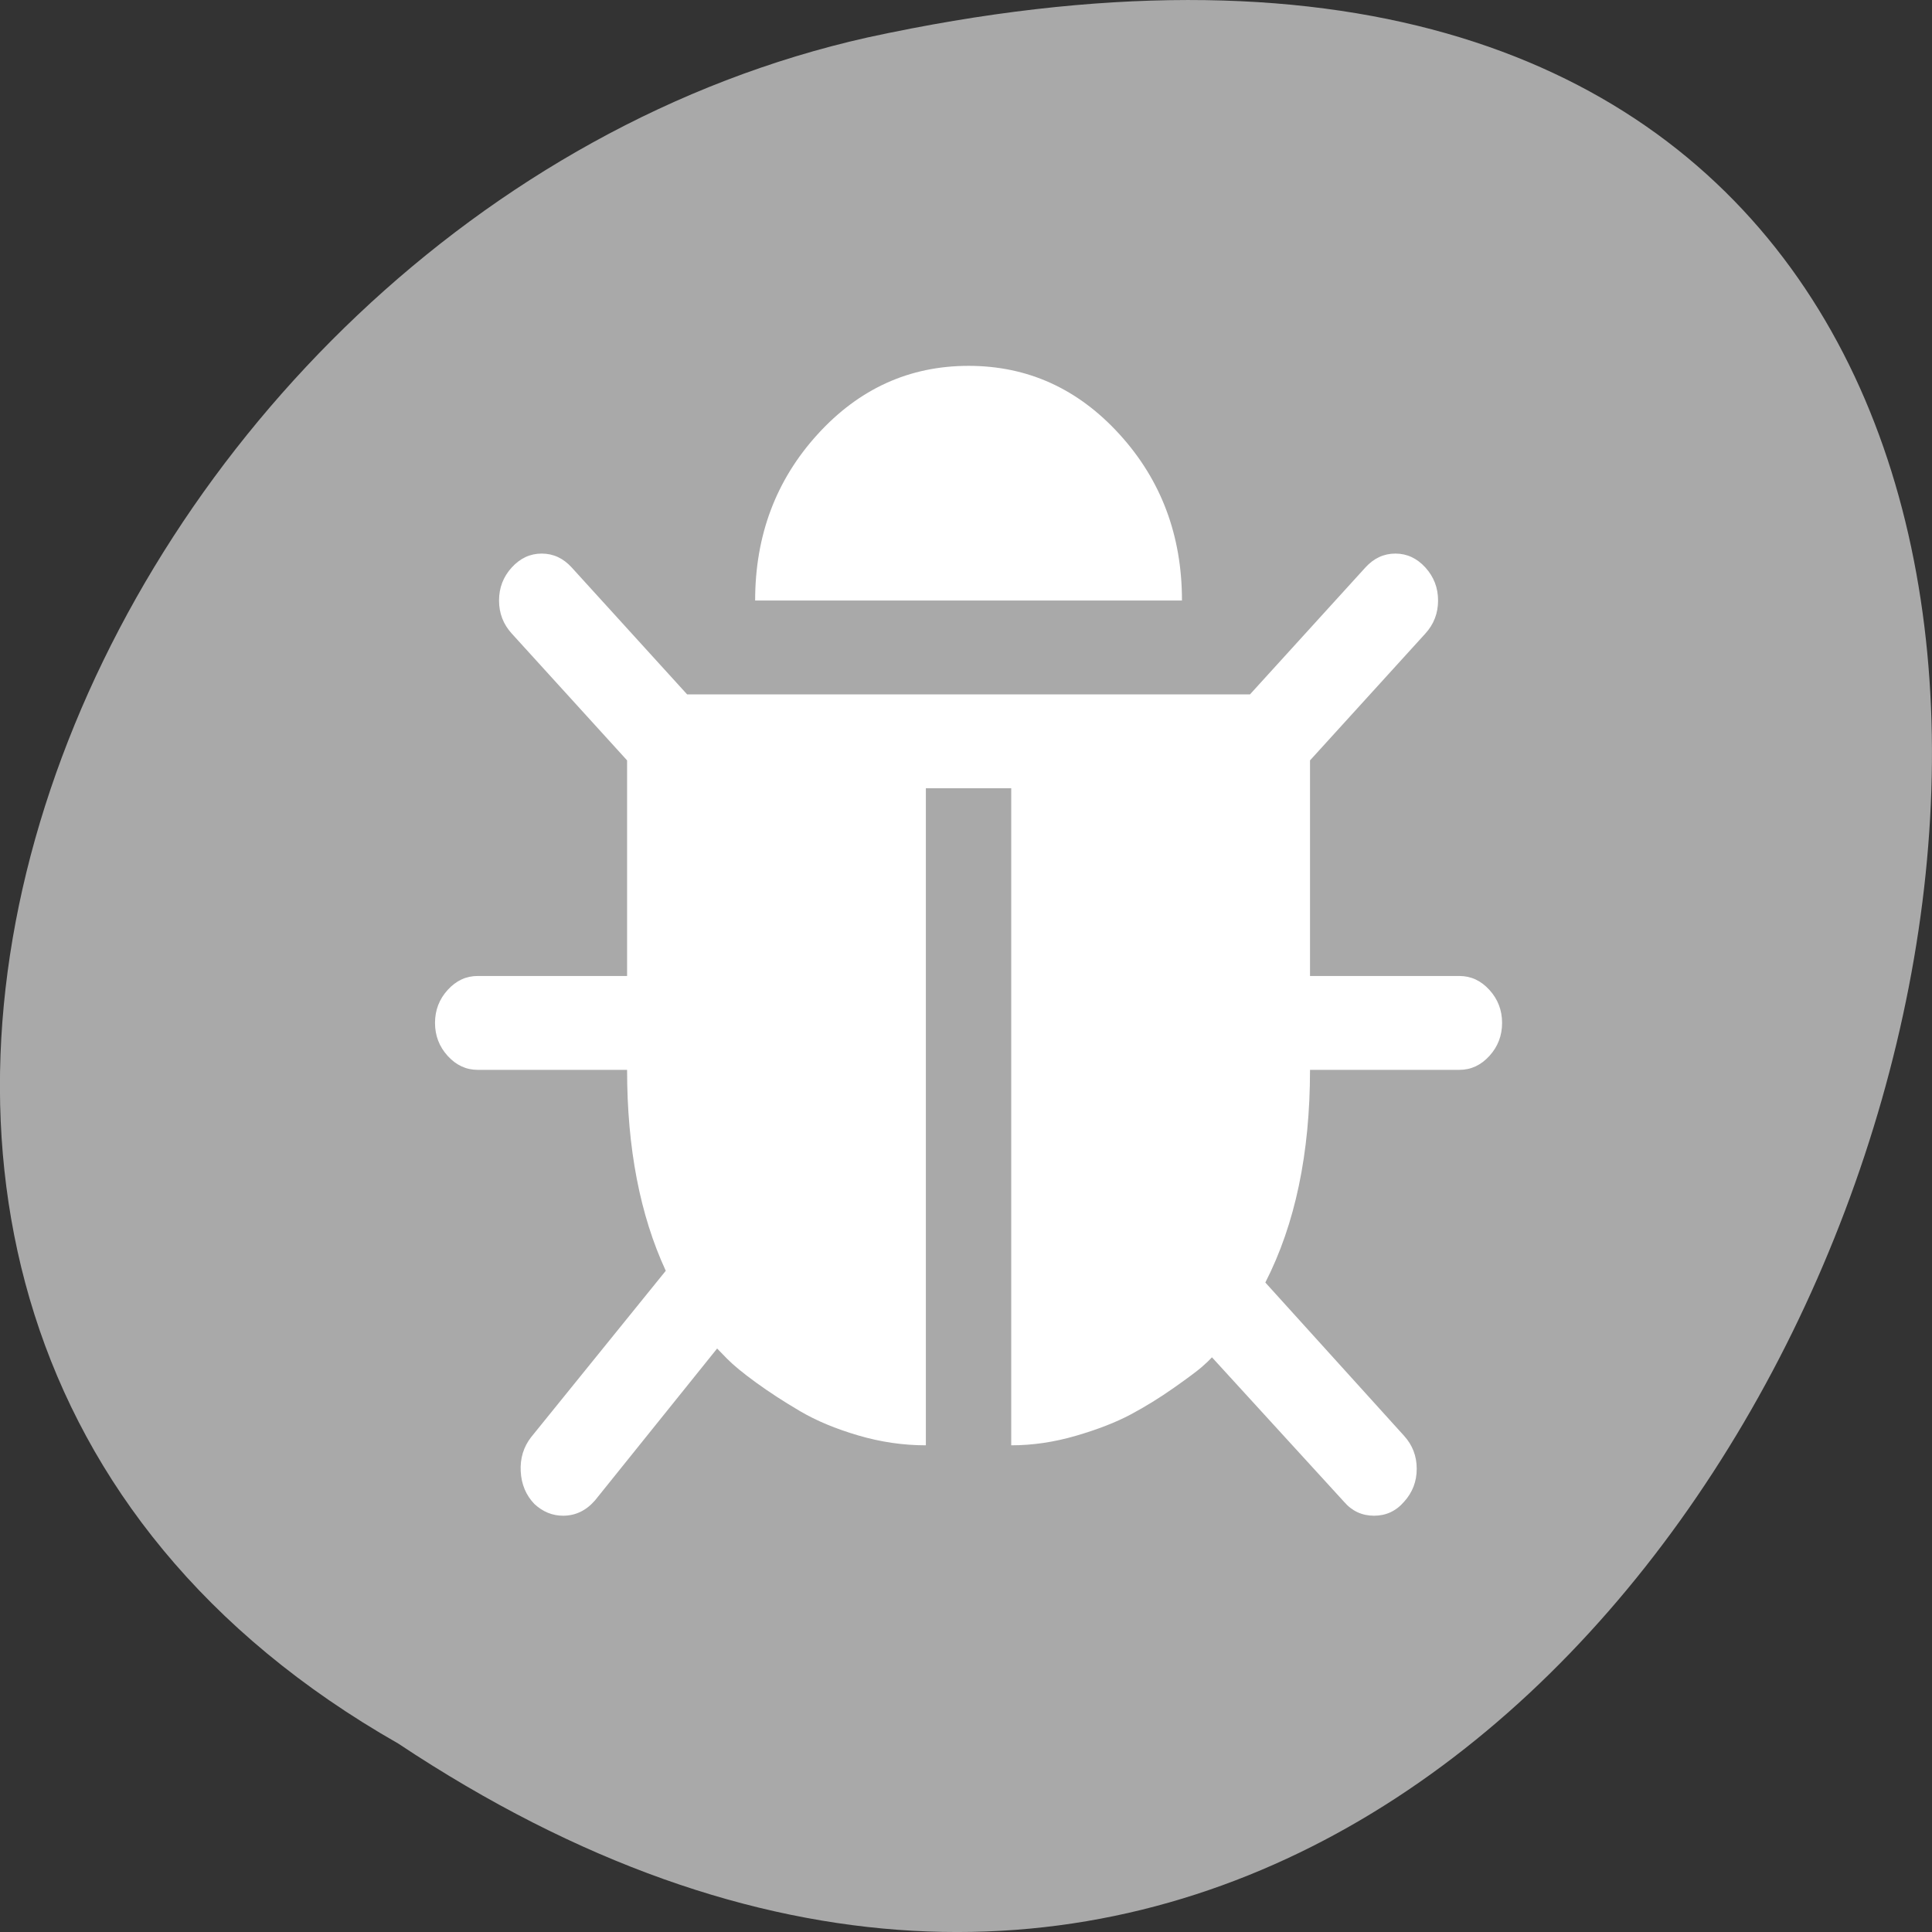 <svg xmlns="http://www.w3.org/2000/svg" viewBox="0 0 256 256"><rect x="0" y="0" width="256" height="256" fill="#333333" stroke="none"/><defs><clipPath><rect width="46" height="46" x="1" y="1" rx="4" style="fill:#1890d0"/></clipPath><clipPath><rect width="46" height="46" x="1" y="1" rx="4" style="fill:#1890d0"/></clipPath><clipPath><rect width="46" height="46" x="1" y="1" rx="4" style="fill:#1890d0"/></clipPath><clipPath><rect width="46" height="46" x="1" y="1" rx="4" style="fill:#1890d0"/></clipPath><clipPath><rect width="46" height="46" x="1" y="1" rx="4" style="fill:#1890d0"/></clipPath><clipPath><rect width="46" height="46" x="1" y="1" rx="4" style="fill:#1890d0"/></clipPath><clipPath><rect width="46" height="46" x="1" y="1" rx="4" style="fill:#1890d0"/></clipPath><clipPath><rect width="46" height="46" x="1" y="1" rx="4" style="fill:#1890d0"/></clipPath><clipPath><rect width="46" height="46" x="1" y="1" rx="4" style="fill:#1890d0"/></clipPath><clipPath><rect width="46" height="46" x="1" y="1" rx="4" style="fill:#1890d0"/></clipPath><clipPath><rect width="46" height="46" x="1" y="1" rx="4" style="fill:#1890d0"/></clipPath><clipPath><rect width="46" height="46" x="1" y="1" rx="4" style="fill:#1890d0"/></clipPath><clipPath><rect width="46" height="46" x="1" y="1" rx="4" style="fill:#1890d0"/></clipPath><clipPath><rect width="46" height="46" x="1" y="1" rx="4" style="fill:#1890d0"/></clipPath></defs><path d="m -1374.42 1658.71 c 127.95 -192.46 -280.09 -311 -226.07 -62.2 23.02 102.82 167.39 165.22 226.07 62.2 z" transform="matrix(0 1 -1 0 1711.48 1605.45)" style="fill:#a9a9a9;color:#000"/><path d="m 440.71 537.91 q 0 0.26 -0.19 0.45 -0.19 0.19 -0.45 0.19 h -2.24 q 0 1.71 -0.67 2.9 l 2.08 2.09 q 0.19 0.19 0.19 0.45 0 0.26 -0.19 0.45 -0.18 0.19 -0.45 0.19 -0.27 0 -0.45 -0.19 l -1.98 -1.97 q -0.05 0.05 -0.15 0.13 -0.1 0.08 -0.42 0.285 -0.32 0.205 -0.65 0.365 -0.33 0.16 -0.82 0.29 -0.49 0.13 -0.97 0.13 v -8.96 h -1.28 v 8.96 q -0.51 0 -1.015 -0.135 -0.505 -0.135 -0.87 -0.33 -0.365 -0.195 -0.66 -0.39 -0.295 -0.195 -0.435 -0.325 l -0.15 -0.14 l -1.83 2.07 q -0.2 0.21 -0.48 0.21 -0.24 0 -0.43 -0.16 -0.19 -0.18 -0.205 -0.445 -0.015 -0.265 0.155 -0.465 l 2.02 -2.27 q -0.58 -1.14 -0.58 -2.74 h -2.24 q -0.26 0 -0.45 -0.19 -0.19 -0.19 -0.19 -0.45 0 -0.26 0.19 -0.45 0.19 -0.19 0.45 -0.19 h 2.24 v -2.94 l -1.73 -1.73 q -0.19 -0.19 -0.19 -0.45 0 -0.26 0.19 -0.45 0.19 -0.19 0.45 -0.19 0.26 0 0.45 0.19 l 1.73 1.73 h 8.44 l 1.73 -1.73 q 0.19 -0.19 0.45 -0.19 0.26 0 0.45 0.19 0.19 0.19 0.19 0.45 0 0.26 -0.19 0.45 l -1.73 1.73 v 2.94 h 2.24 q 0.26 0 0.45 0.19 0.19 0.19 0.19 0.45 z m -4.8 -5.76 h -6.4 q 0 -1.33 0.935 -2.265 0.935 -0.935 2.265 -0.935 1.33 0 2.265 0.935 0.935 0.935 0.935 2.265 z" transform="matrix(8.837 0 0 9.717 -3695.52 -5091.33)" style="fill:#fff"/></svg>